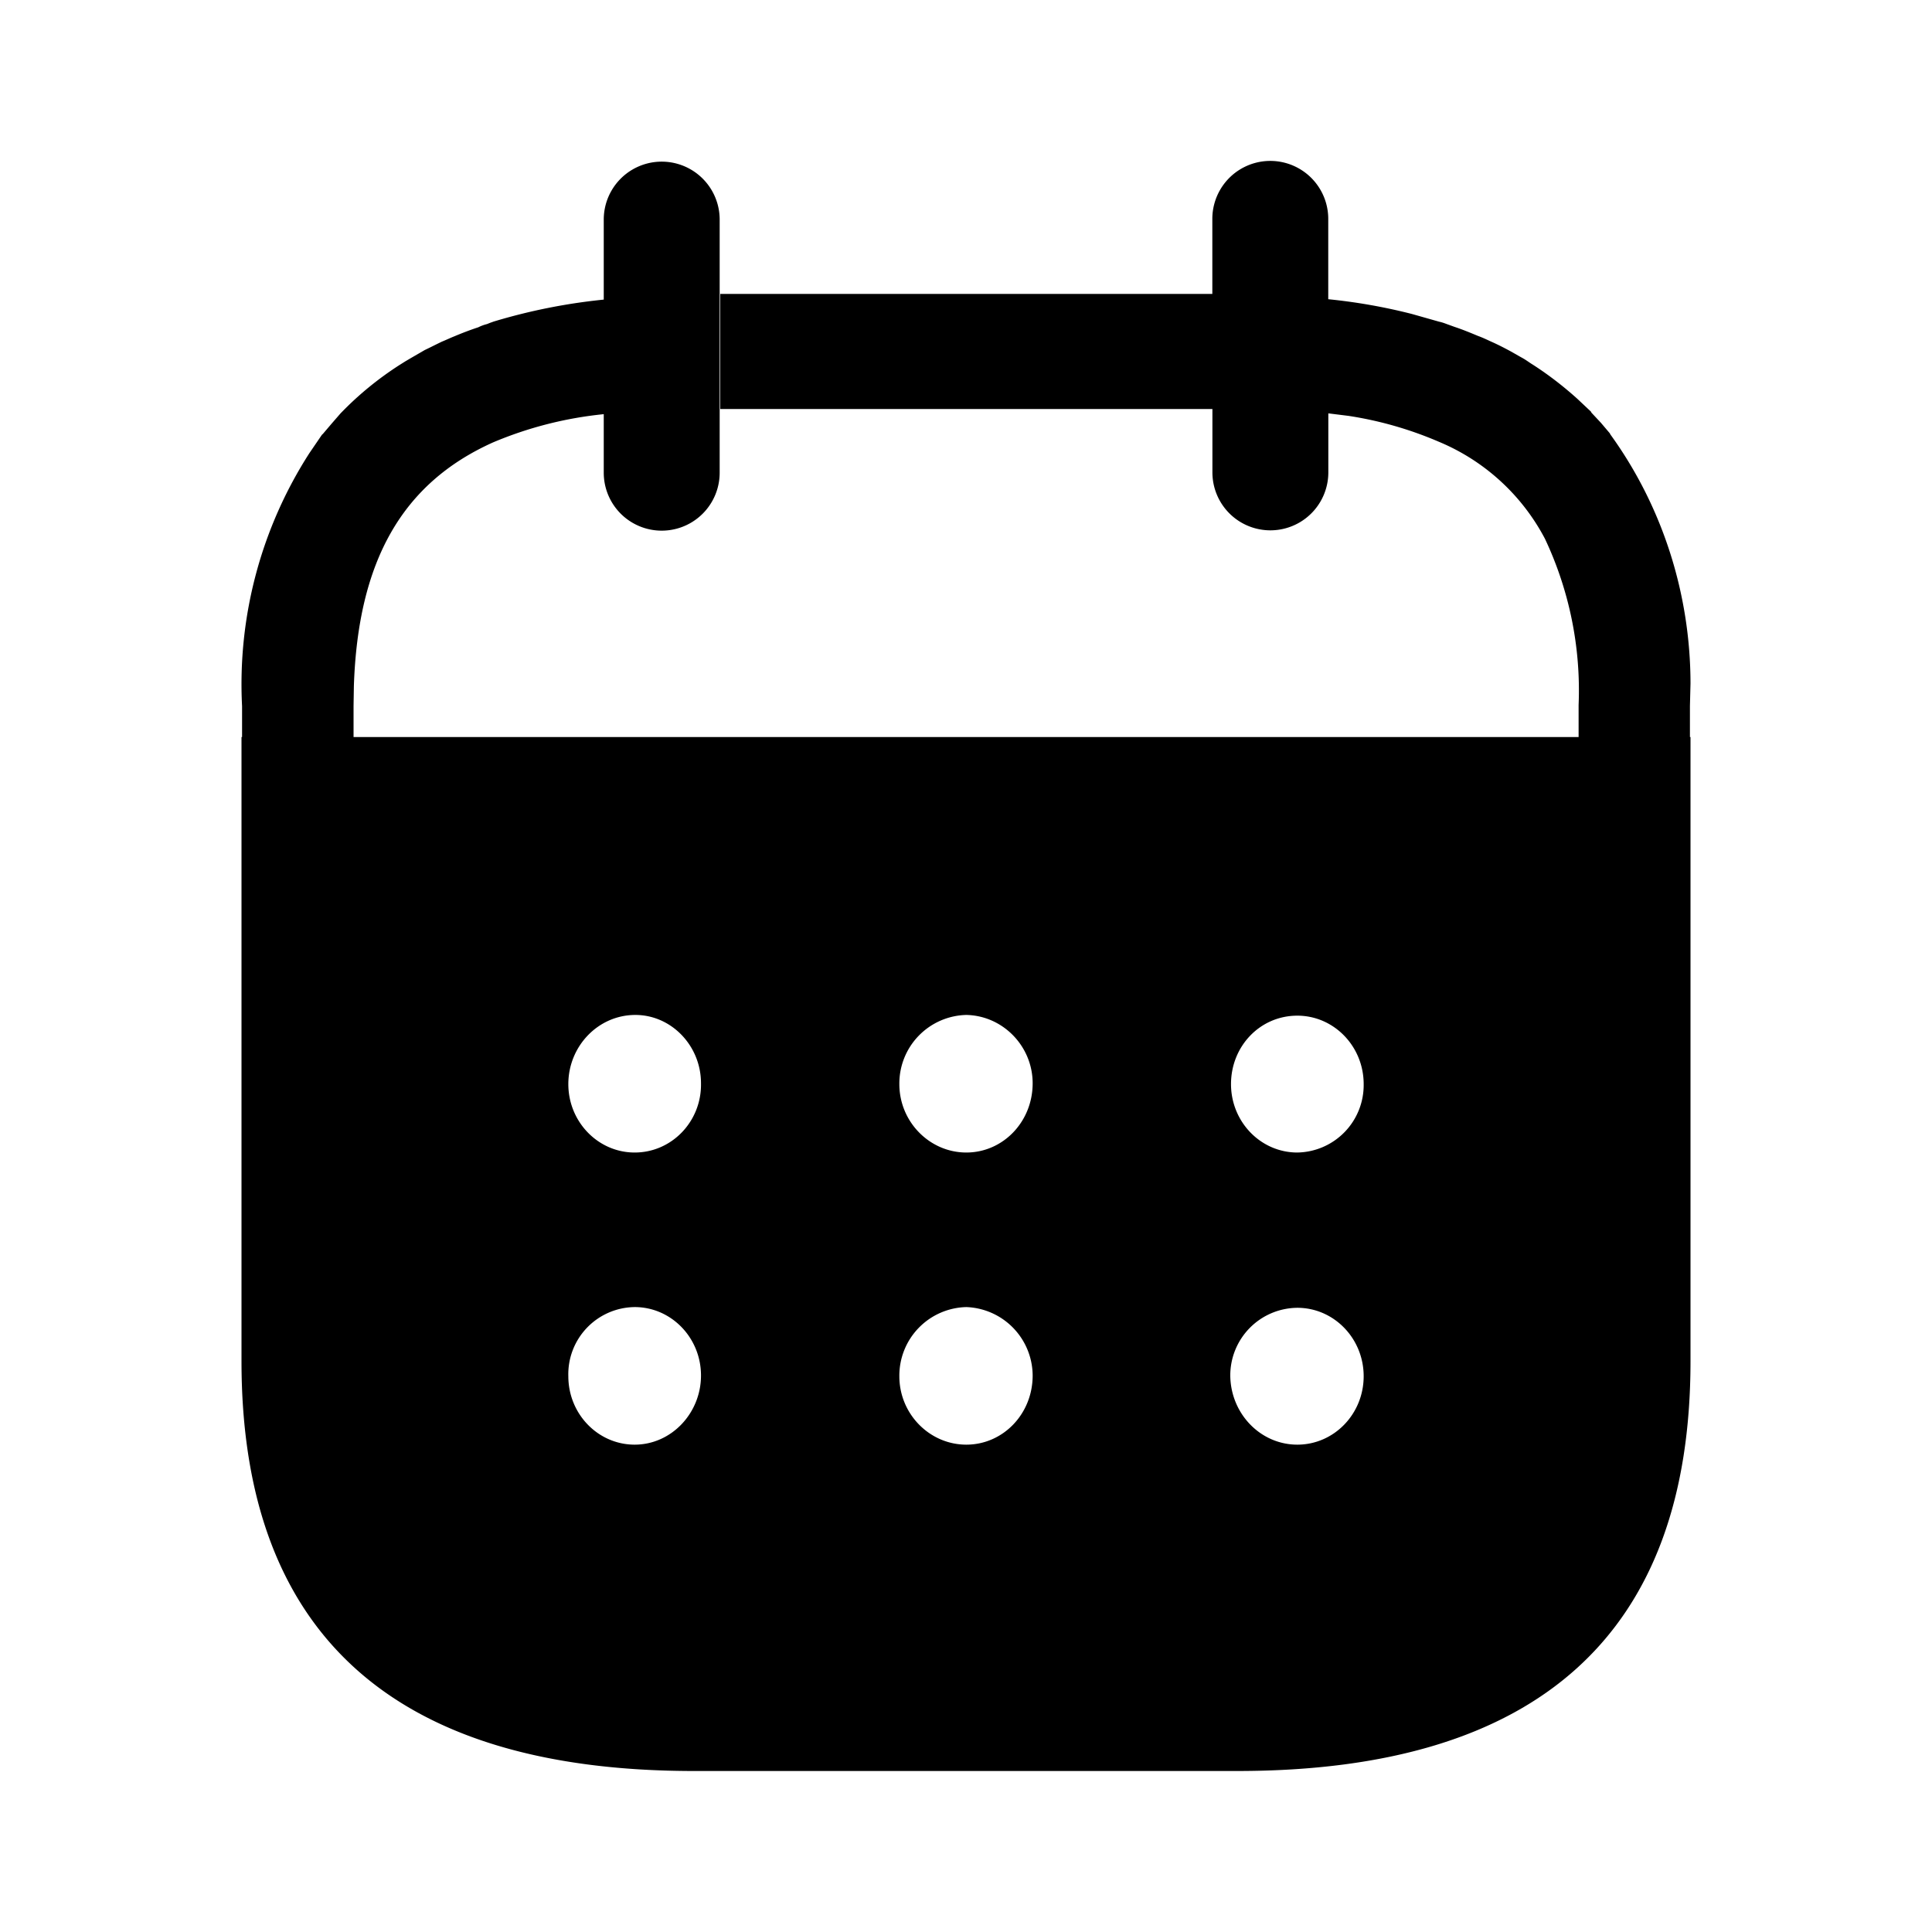 <svg xmlns="http://www.w3.org/2000/svg" viewBox="0 0 24 24" fill="currentColor" focusable="false">
  <path d="M3.007 8.772a5.307 5.307 0 01.837-3.144l.155-.227.013-.012.108-.127.113-.13.013-.013c.216-.222.456-.417.714-.583l.073-.046.073-.043.171-.099c.07-.033.145-.072.215-.105.05-.02.101-.045.152-.065.095-.04.196-.079.297-.112a.518.518 0 01.108-.04l.04-.016.045-.016a7.237 7.237 0 011.416-.277l-.05.006v-.995a.72.72 0 111.44 0v3.144a.72.72 0 11-1.44 0v-.727a4.741 4.741 0 00-1.376.351c-1.135.51-1.677 1.483-1.728 3.025l-.004.248v.387H19.61v-.397a4.412 4.412 0 00-.418-2.066 2.633 2.633 0 00-1.322-1.207 4.584 4.584 0 00-1.119-.32l-.25-.031v.733a.72.72 0 01-1.44 0v-.787H8.947v-1.43h6.113v-.927a.72.72 0 011.44-.01v1.003c.35.035.697.096 1.038.183l.339.096a.564.564 0 01.085.026l.108.039c.1.033.194.072.29.112.056.02.108.045.151.065.076.033.153.072.215.105.063.033.124.07.177.099.054.029.095.062.14.089.194.125.378.267.55.422l.17.16.007.014.117.125.111.131.006.013c.647.894.995 1.98.996 3.094l-.007.279v.387H21v7.754c0 3.382-1.888 5.09-5.63 5.09H8.621C4.888 22 3 20.292 3 16.91V9.156h.007v-.384zm13.109 7.474a.84.84 0 00-.833.85c.009.47.378.85.833.85.455 0 .824-.38.824-.85s-.37-.85-.824-.85zm-4.112-.009a.852.852 0 00-.832.859c0 .47.377.85.832.85.455 0 .824-.38.824-.859a.855.855 0 00-.824-.85zm-4.12 0a.834.834 0 00-.824.859c0 .47.37.85.824.85.455 0 .824-.39.824-.859s-.369-.85-.824-.85zm8.232-3.62c-.464 0-.824.38-.824.85 0 .469.369.85.824.85a.838.838 0 00.824-.85c0-.47-.37-.85-.824-.85zm-4.112-.009a.852.852 0 00-.832.859c0 .469.377.85.832.85.455 0 .824-.381.824-.86 0-.46-.369-.84-.824-.849zm-4.111 0c-.464 0-.833.39-.833.859s.37.85.824.85c.464 0 .833-.39.824-.86 0-.468-.369-.849-.815-.849z"/>
</svg>
